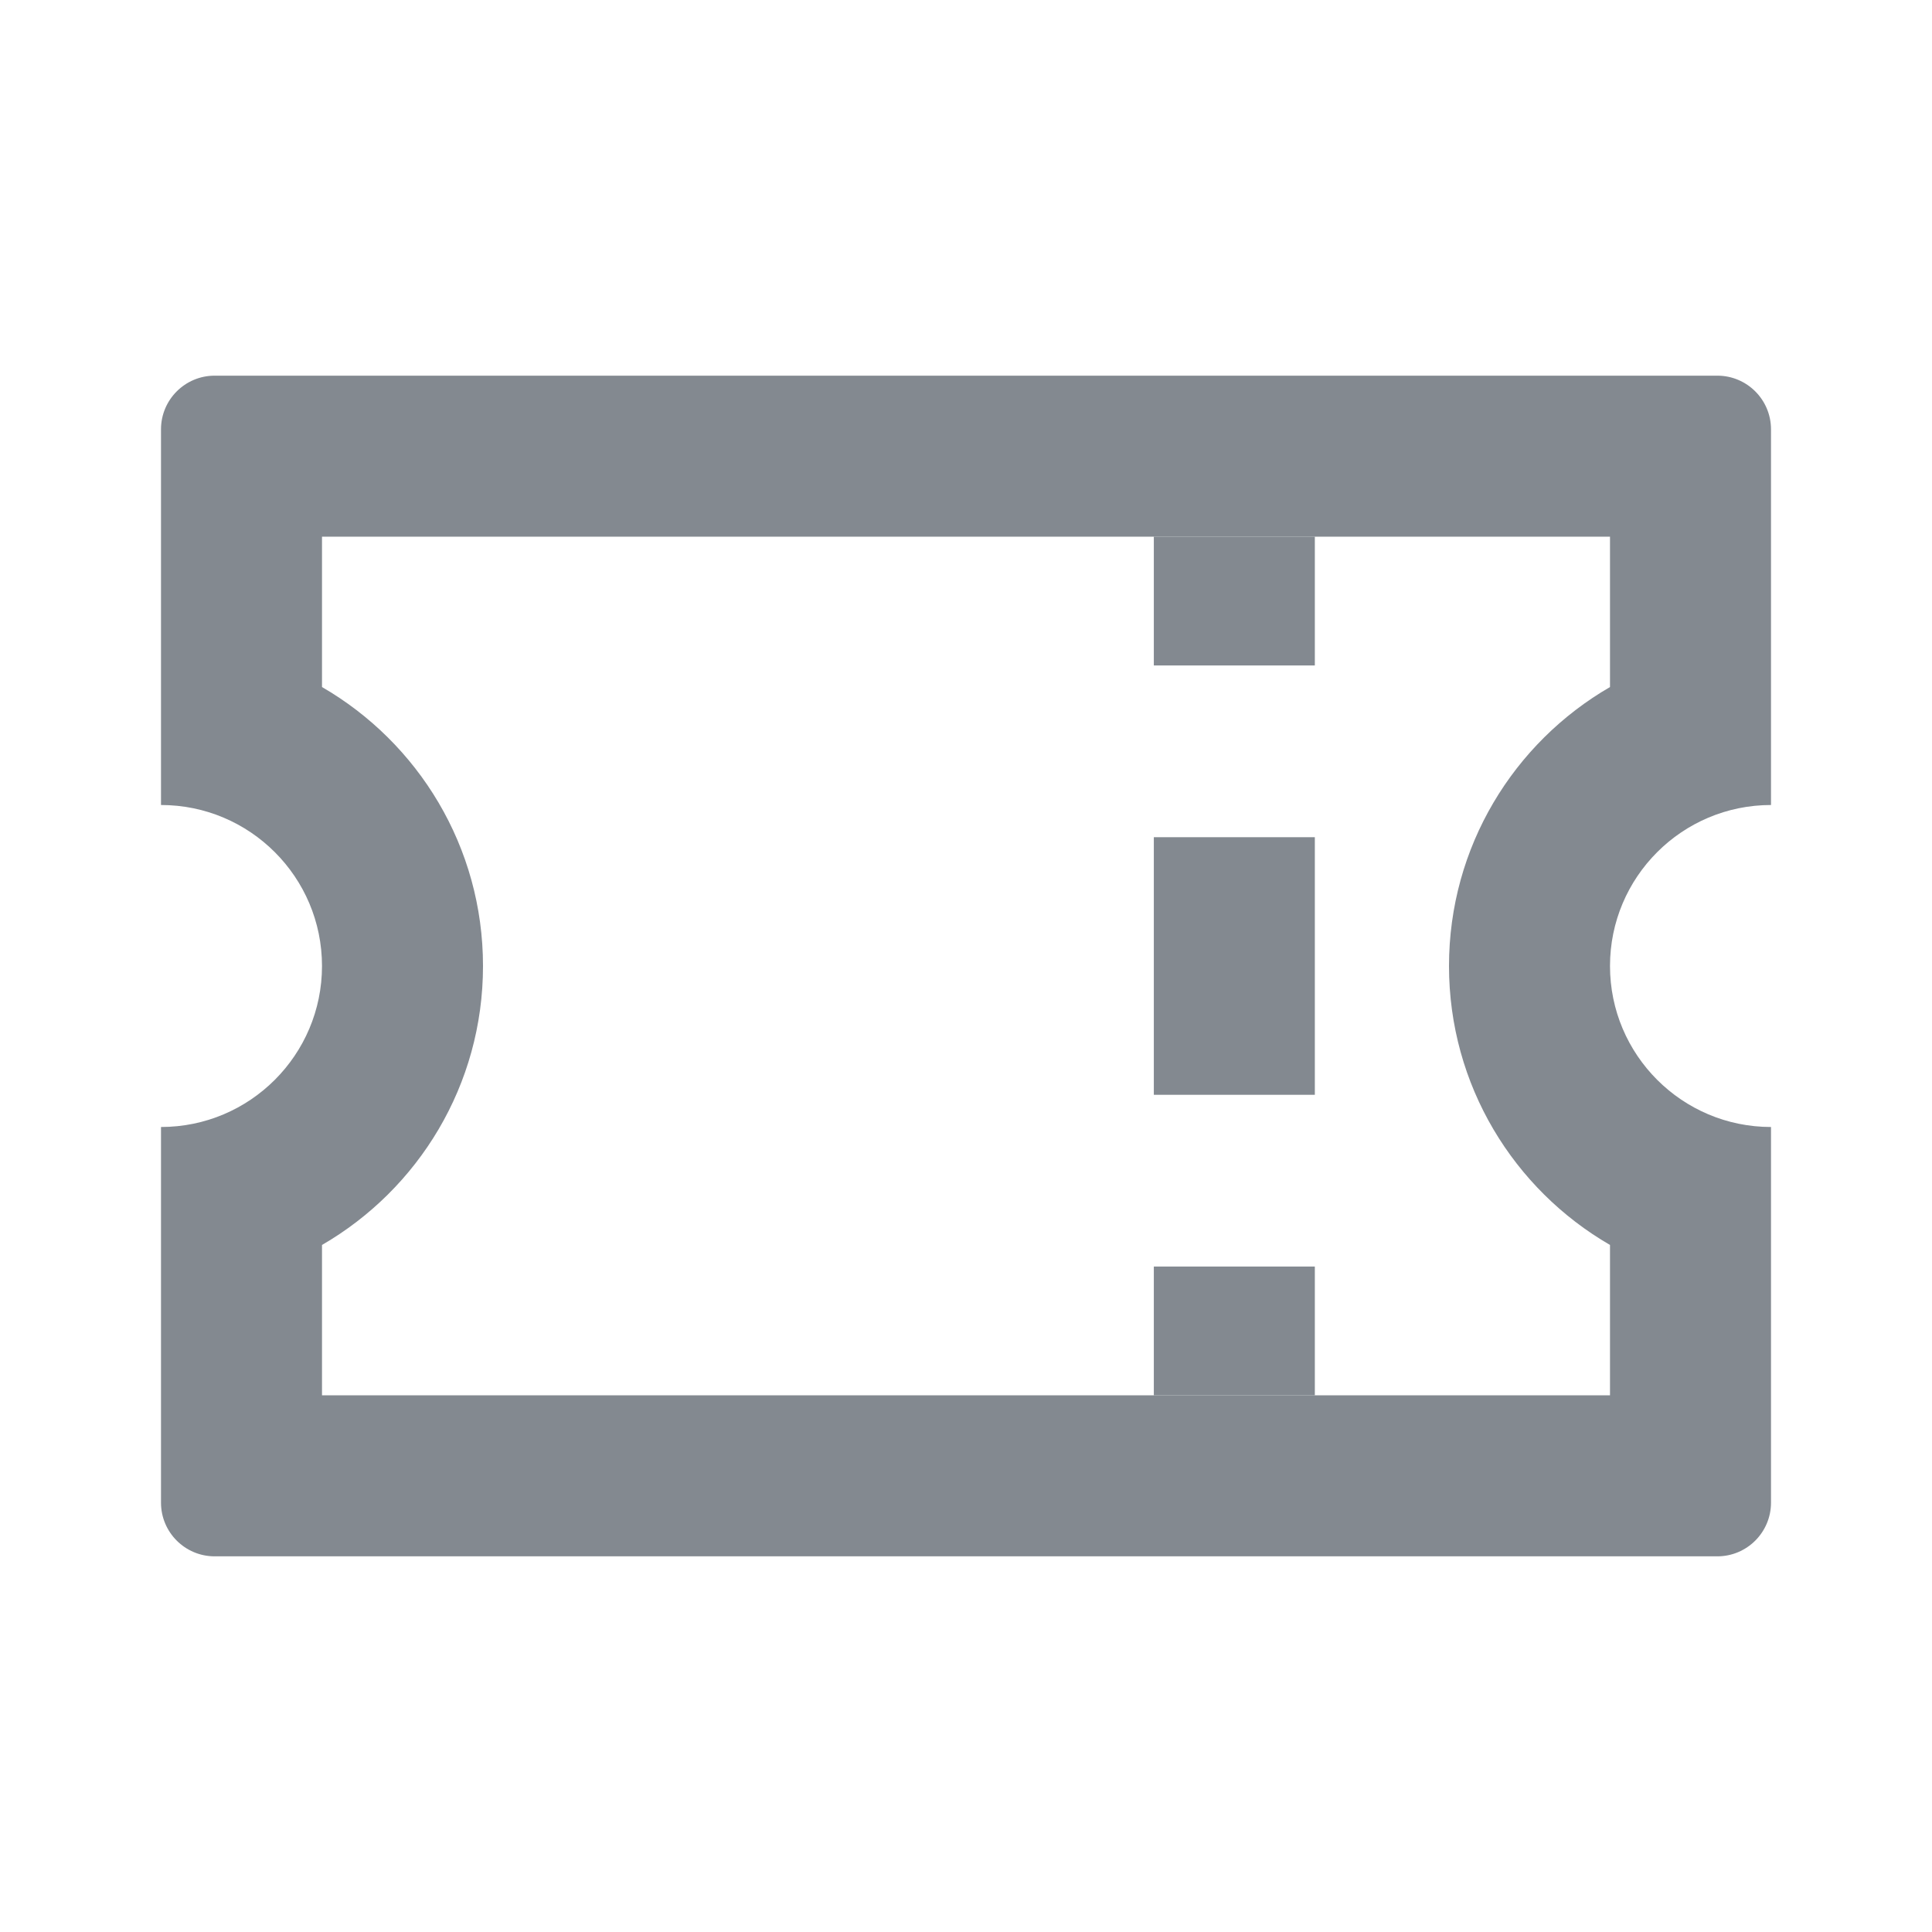 <svg width="18" height="18" viewBox="0 0 18 18" fill="#838990" xmlns="http://www.w3.org/2000/svg">
<path fill-rule="evenodd" clip-rule="evenodd" d="M3 5V6.401C3.897 6.92 4.5 7.89 4.5 9C4.5 10.11 3.897 11.08 3 11.599V13H15V11.599C14.103 11.08 13.5 10.11 13.5 9C13.5 7.89 14.103 6.92 15 6.401V5H3ZM16.5 4C16.5 3.724 16.276 3.5 16 3.5H2C1.724 3.5 1.5 3.724 1.5 4V7.5C2.328 7.5 3 8.172 3 9C3 9.828 2.328 10.5 1.5 10.5V14C1.5 14.276 1.724 14.5 2 14.5H16C16.276 14.5 16.5 14.276 16.5 14V10.5C15.672 10.5 15 9.828 15 9C15 8.172 15.672 7.5 16.5 7.5V4Z"/>
<path fill-rule="evenodd" clip-rule="evenodd" d="M10.75 6.2V5H12.25V6.2H10.75ZM10.75 10.2V7.8H12.25V10.2H10.75ZM10.75 13V11.8H12.25V13H10.75Z"/>
</svg>
